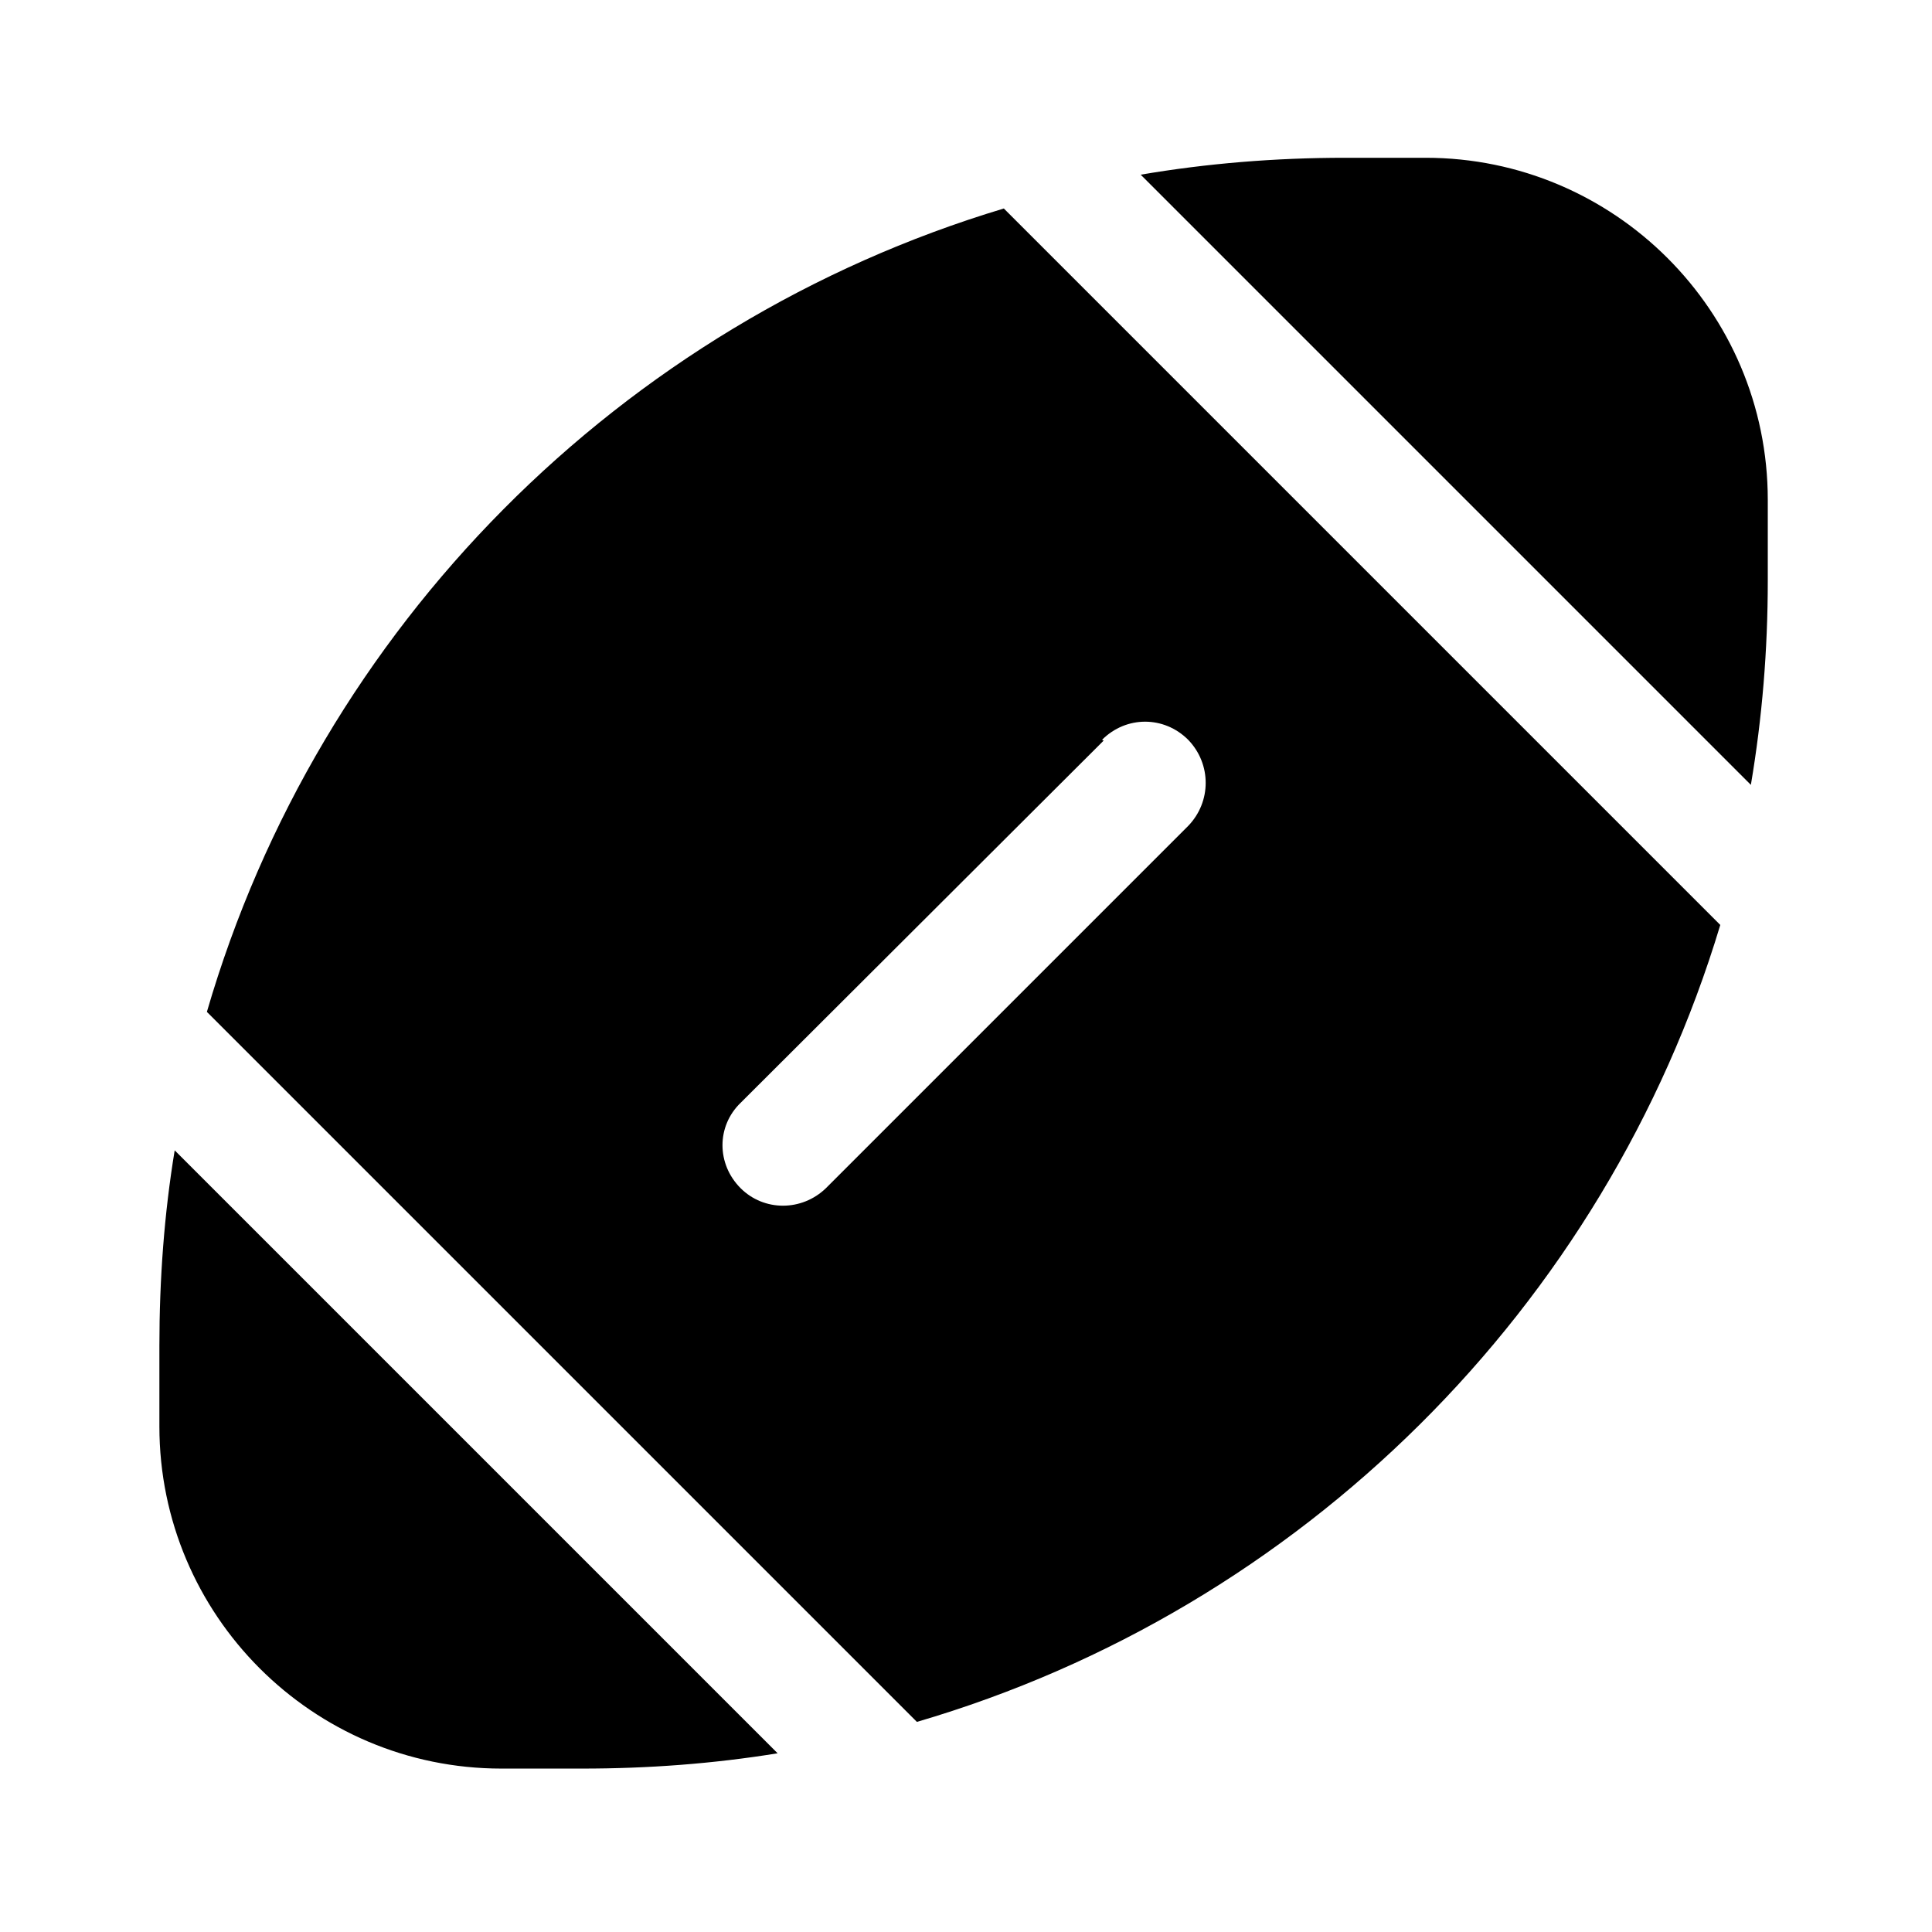 <svg viewBox="0 0 24 24" xmlns="http://www.w3.org/2000/svg"><path fill="currentColor" d="M21.37 11.49c-1.43 4.75-5.2 8.5-9.98 9.9l-8.82-8.82c1.39-4.78 5.14-8.55 9.9-9.98l8.87 8.87ZM13.71 9.2L9.2 13.7c-.3.29-.3.76 0 1.06 .29.29.76.29 1.06 0l4.5-4.5c.29-.3.29-.77 0-1.07 -.3-.3-.77-.3-1.07 0ZM2.18 14.3l7.48 7.48c-.8.13-1.61.19-2.43.19h-1c-2.35 0-4.25-1.91-4.25-4.25v-1c0-.83.06-1.64.19-2.43ZM14.19 2.19l7.56 7.56c.14-.83.21-1.67.21-2.54v-1c0-2.35-1.91-4.25-4.25-4.25h-1c-.87 0-1.72.07-2.54.21Z"/></svg>